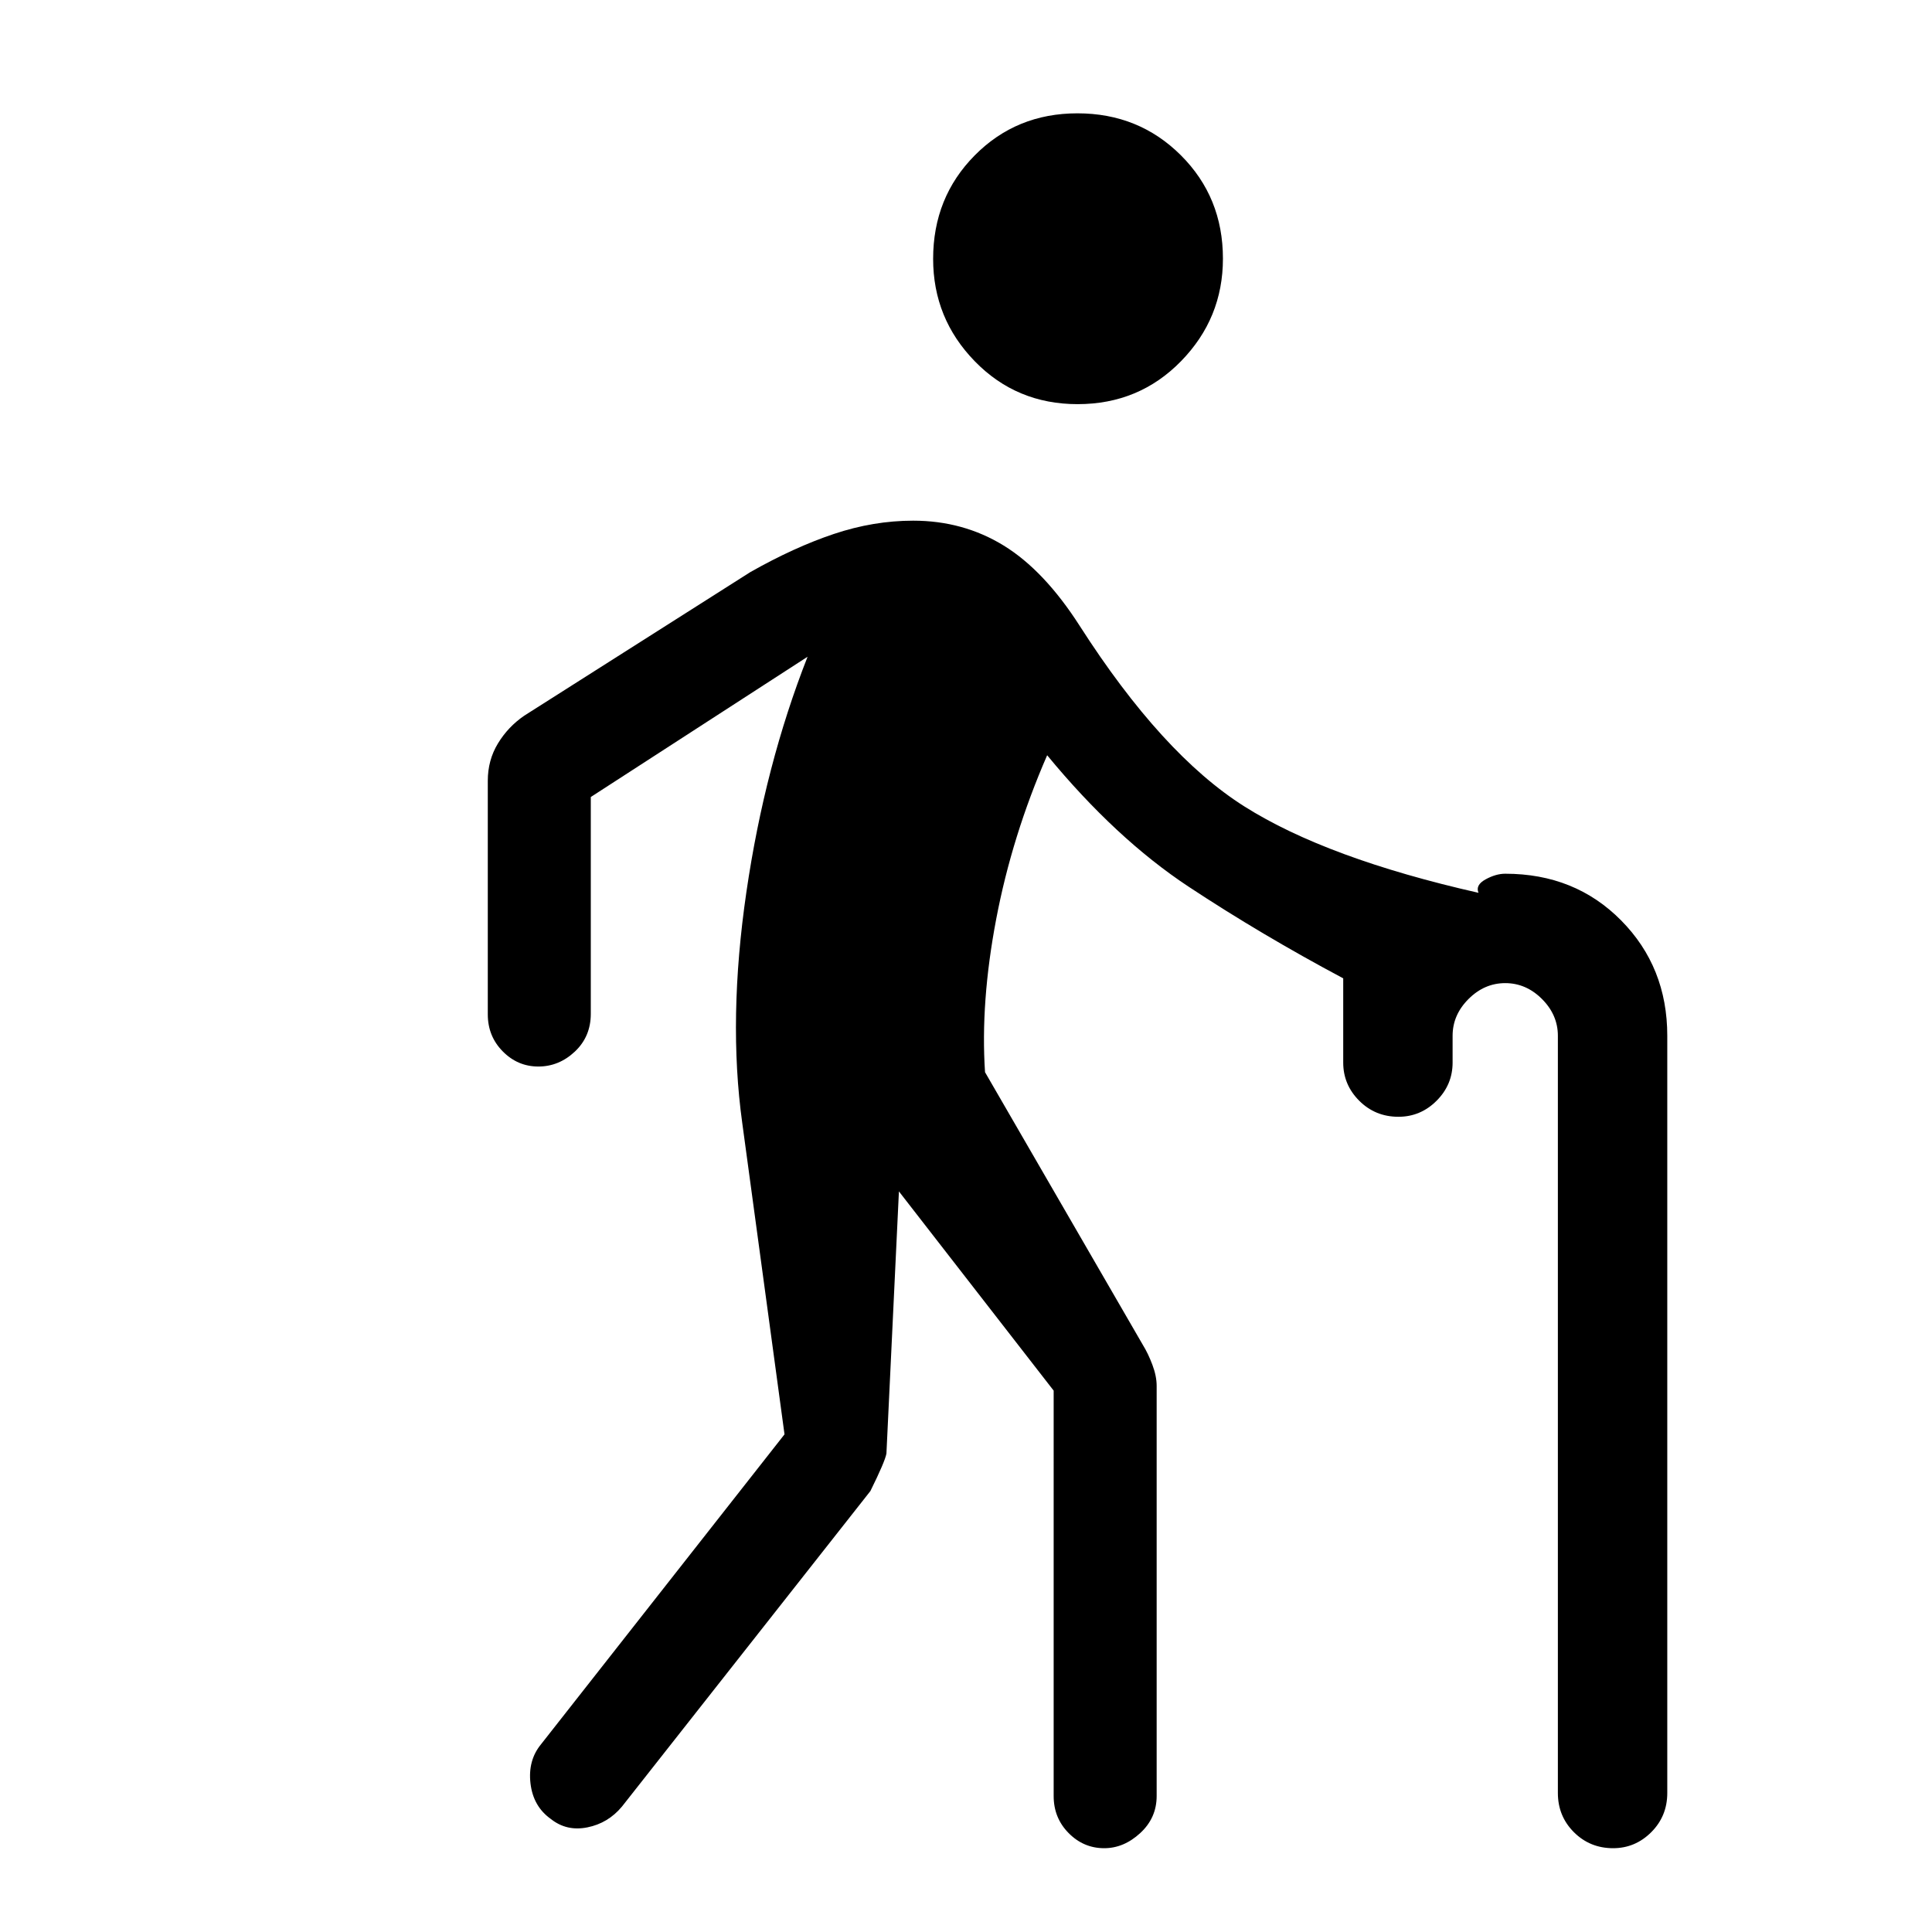 <svg xmlns="http://www.w3.org/2000/svg" height="40" viewBox="0 -960 960 960" width="40"><path d="M535.46-759.18q-30.33 0-51.06-21.27-20.73-21.26-20.73-50.93 0-30.52 20.67-51.41 20.68-20.9 51.02-20.9 30.51 0 51.41 20.84 20.9 20.85 20.9 51.36 0 29.67-20.85 50.99-20.84 21.32-51.36 21.32Zm159.41 354.1q-11.51 0-19.47-7.96-7.96-7.96-7.96-18.96v-41.87q-40.67-21.67-76.84-45.55-36.16-23.89-70.27-65.3-17.48 40.13-25.33 81.45-7.85 41.32-5.54 76.04l78.41 135.49q2.64 4.27 4.75 9.9 2.12 5.62 2.12 10.48v203.8q0 10.87-8.15 18.39-8.16 7.53-17.91 7.53-10.27 0-17.69-7.53-7.43-7.52-7.43-18.39V-269l-76.89-99-6.21 130.26q-.67 3.89-7.97 18.64L309.05-62.33q-6.9 8.28-17.19 10.34-10.29 2.07-18.14-4.16-8.77-6.23-10.12-17.67-1.34-11.44 5.22-19.44l121-154.02-21.02-154.87q-7.13-51.59 2.08-114.62 9.22-63.03 30.4-116.9l-107.72 69.7v107.71q0 11.32-7.9 18.77-7.9 7.44-18.16 7.44-10.27 0-17.69-7.53-7.43-7.52-7.43-18.39v-116.08q0-10.23 5.03-18.52t13.08-13.81l112.33-71.34q21.82-12.36 41.52-18.96 19.7-6.6 39.4-6.6 24.87 0 45 12.37T536.51-649q40.95 63.9 81.84 89.73 40.88 25.83 116.32 42.91-1.64-3.84 3.48-6.67 5.13-2.82 9.8-2.82 34.64 0 57.58 23.2 22.93 23.19 22.93 57.32v376.25q0 11.52-7.96 19.48-7.96 7.96-18.96 7.96-11.51 0-19.48-7.96-7.96-7.96-7.96-19.48v-376.25q0-10.36-7.89-18.26-7.9-7.9-18.26-7.9-10.36 0-18.26 7.9-7.9 7.9-7.9 18.26V-432q0 11-7.96 18.96-7.96 7.96-18.96 7.96Z"/></svg>